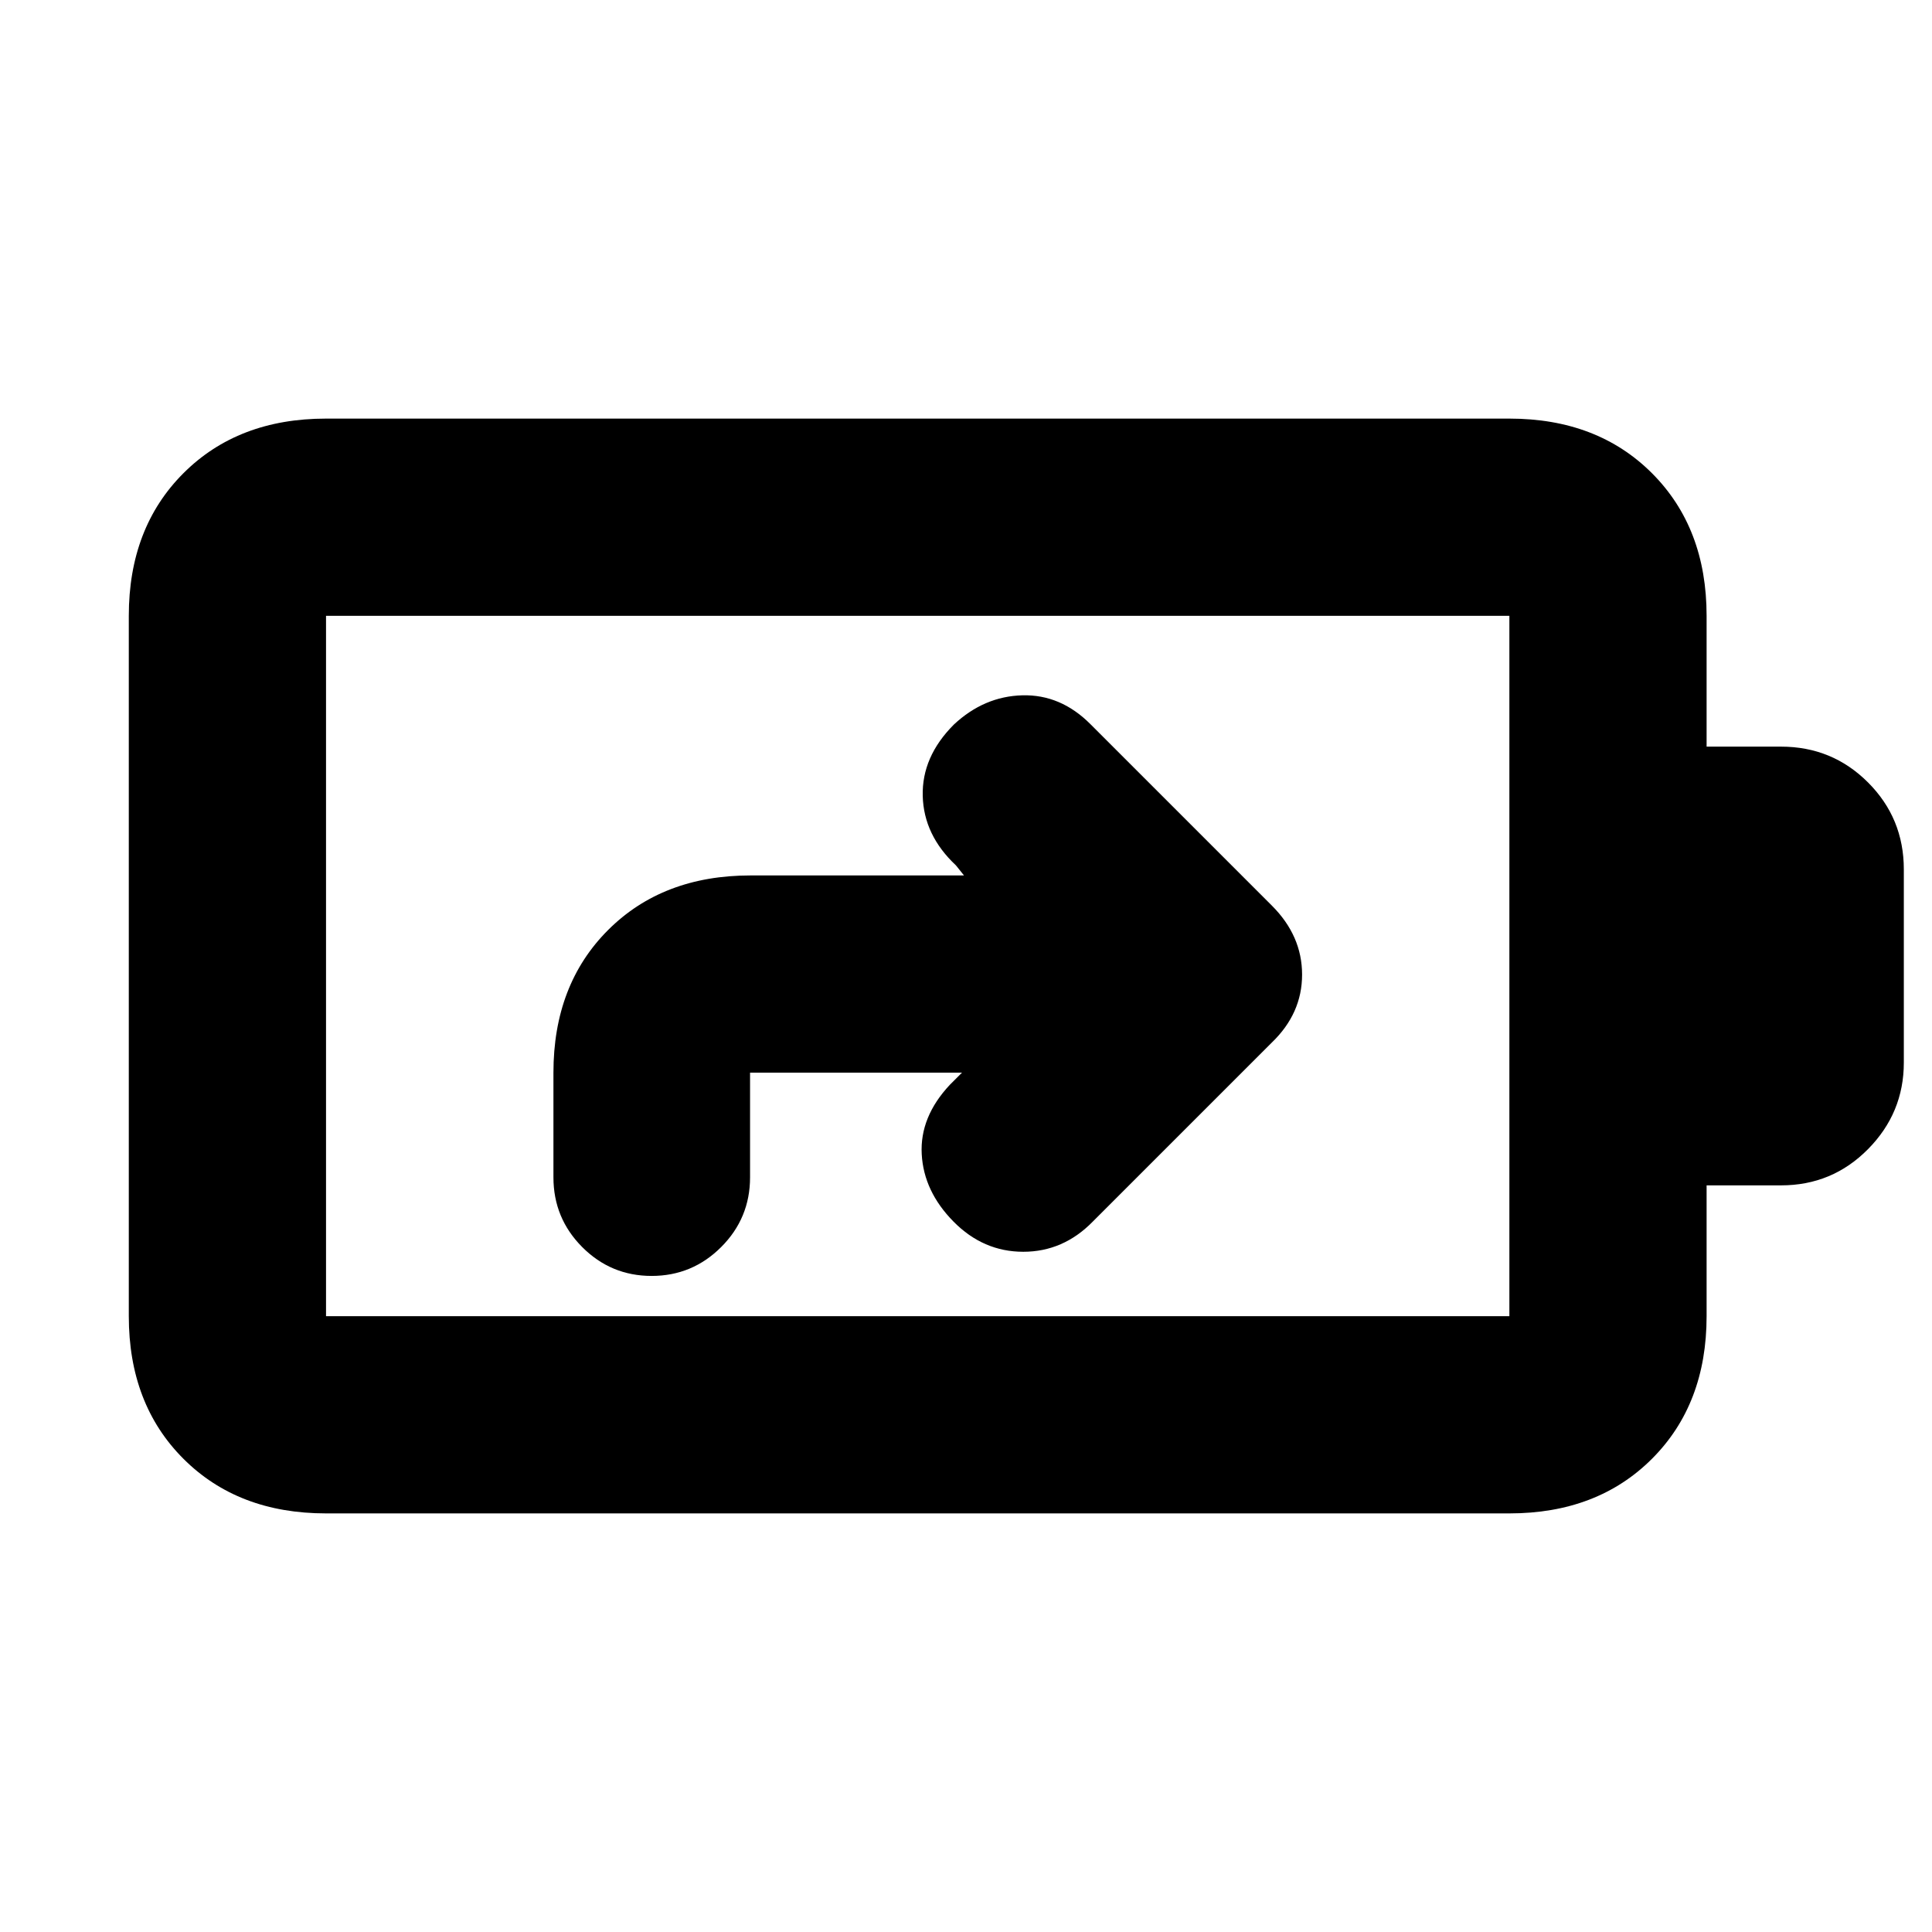<svg xmlns="http://www.w3.org/2000/svg" height="20" viewBox="0 -960 960 960" width="20"><path d="m478-427-6 6q-15 16-14 34.5t15.79 33.5q14.79 15 34.67 15 19.87 0 34.54-15l89-89q15-14.45 15-33.73Q647-495 632-510l-90.23-90.23Q527-615 508-614.5q-19 .5-34 14.5-16 16-15.5 35.5T475-530l4 5H373q-43.73 0-70.86 27.14Q275-470.73 275-427v52q0 20.3 14.29 34.65Q303.58-326 323.79-326t34.56-14.35Q372.7-354.7 372.7-375v-52H478ZM162-306h588v-348H162v348Zm0 98q-43.72 0-70.86-27.14Q64-262.27 64-306v-348q0-43.72 27.14-70.86T162-752h588q43.72 0 70.86 27.14T848-654v65h37q25.42 0 43.21 17.79T946-528v96q0 25-17.79 43T885-371h-37v65q0 43.73-27.14 70.86Q793.72-208 750-208H162Zm0-98v-348 348Z"/></svg>